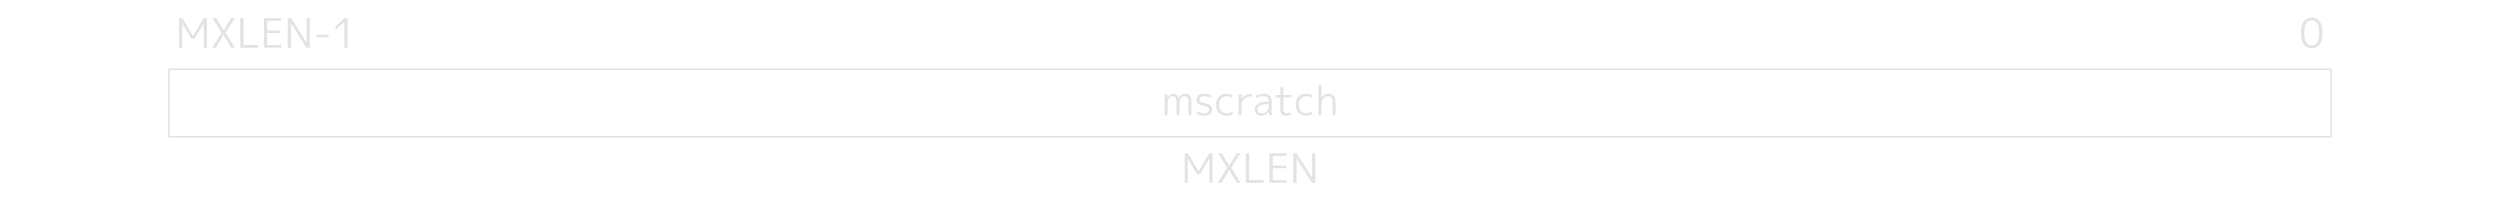 <svg xmlns="http://www.w3.org/2000/svg" width="1480" height="122" version="1.0"><path d="M106.04 28.24V10.72h1.944l6.24 10.56h.048l6.24-10.56h2.016v17.52h-1.92V13.936h-.048l-5.424 9.096h-1.776l-5.424-9.096h-.048V28.24ZM128 10.72l4.368 7.296h.048l4.392-7.296h2.16l-5.376 8.64 5.496 8.88h-2.256l-4.464-7.536h-.048l-4.488 7.536h-2.184l5.496-8.88-5.376-8.64zm16.2 0v15.888h8.568v1.632h-10.56V10.72Zm13.968 1.608v5.712h7.848v1.536h-7.848v7.056h8.328v1.608h-10.248V10.72h10.248v1.608zm12.168 15.912V10.72h1.992l9.12 14.4h.048v-14.4h1.872v17.52H181.4l-9.12-14.4h-.048v14.4zm16.992-6.192v-1.536h7.128v1.536zm16.512 6.192V13.024h-.048l-4.728 4.368-.744-1.56 5.52-5.112h1.92v17.52z" aria-label="MXLEN-1" style="font-size:24px;font-family:&quot;M PLUS 1p&quot;,MPLUS1p-Regular,monospace;dominant-baseline:middle;fill:#e3e3e3"/><path d="M1368.536 10.48q6.336 0 6.336 9t-6.336 9q-3 0-4.656-2.088t-1.656-6.912 1.656-6.912 4.656-2.088m-3.312 14.688q1.104 1.752 3.312 1.752t3.312-1.752q1.104-1.776 1.104-5.688t-1.104-5.664q-1.104-1.776-3.312-1.776t-3.312 1.776q-1.08 1.752-1.08 5.664t1.08 5.688" aria-label="0" style="font-size:24px;font-family:&quot;M PLUS 1p&quot;,MPLUS1p-Regular,monospace;dominant-baseline:middle;text-anchor:end;fill:#e3e3e3"/><path stroke="#E3E3E3" d="M100 41h1280M100 81h1280M1380 41v40M100 41v40"/><path d="M689.456 55.76h1.68l.024 2.064h.048q1.32-2.304 3.288-2.304 2.4 0 3.36 2.4h.048q1.272-2.4 3.624-2.4 1.944 0 2.856 1.152.912 1.128.912 3.648v7.92h-1.728V60.8q0-2.184-.552-3-.552-.84-1.872-.84-1.152 0-2.016 1.152t-.864 2.808v7.32h-1.728V60.8q0-2.16-.576-3-.552-.84-1.872-.84-1.08 0-1.992 1.272-.888 1.248-.888 3v7.008h-1.752zm23.448-.24q2.28 0 4.224.96l-.384 1.416q-1.848-.936-3.84-.936-1.392 0-2.136.504-.72.504-.72 1.416 0 .864.624 1.368.648.504 2.328.792 2.448.408 3.504 1.344 1.08.936 1.08 2.568t-1.248 2.592q-1.224.936-3.432.936-2.568 0-4.608-1.2l.408-1.416q1.968 1.176 4.2 1.176 1.392 0 2.136-.528.744-.552.744-1.56 0-.96-.672-1.488-.648-.528-2.304-.816-2.376-.408-3.456-1.296-1.056-.912-1.056-2.472 0-1.536 1.2-2.448 1.224-.912 3.408-.912m13.272 1.464q-2.112 0-3.288 1.32-1.176 1.296-1.176 3.696 0 2.304 1.224 3.672 1.248 1.368 3.24 1.368 1.68 0 3.216-.816l.48 1.416q-1.8.84-3.768.84-2.784 0-4.512-1.752-1.728-1.776-1.728-4.728 0-3.048 1.656-4.752 1.656-1.728 4.584-1.728 1.968 0 3.768.84l-.48 1.464q-1.608-.84-3.216-.84m7.056-1.224h1.704l.048 2.664h.048q2.112-2.904 5.952-2.904v1.512q-2.664 0-4.32 1.464-1.632 1.464-1.632 3.792v5.952h-1.8zm14.712-.24q2.616 0 3.744 1.08t1.128 3.552v4.728q0 1.704.36 3.36h-1.68q-.192-.936-.24-2.208h-.048q-.648 1.152-1.872 1.8t-2.76.648q-1.728 0-2.76-.96-1.032-.984-1.032-2.64 0-2.088 1.824-3.312 1.824-1.248 5.184-1.248h1.272v-.12q0-1.824-.696-2.52-.672-.72-2.424-.72-2.256 0-4.2 1.104l-.312-1.416q2.064-1.128 4.512-1.128m-3.432 9.288q0 1.08.672 1.704.672.6 1.8.6 1.656 0 2.856-1.176 1.224-1.2 1.224-2.928v-1.344h-1.272q-2.52 0-3.912.864-1.368.84-1.368 2.28m15.264-13.128v4.56h4.728v1.44h-4.728v6.552q0 1.68.456 2.256.456.552 1.704.552 1.104 0 2.112-.408l.288 1.416q-1.224.432-2.64.432-2.04 0-2.88-.864-.84-.888-.84-3.048V57.68h-2.76v-1.44h2.76v-4.56zm13.56 5.304q-2.112 0-3.288 1.32-1.176 1.296-1.176 3.696 0 2.304 1.224 3.672 1.248 1.368 3.24 1.368 1.68 0 3.216-.816l.48 1.416q-1.8.84-3.768.84-2.784 0-4.512-1.752-1.728-1.776-1.728-4.728 0-3.048 1.656-4.752 1.656-1.728 4.584-1.728 1.968 0 3.768.84l-.48 1.464q-1.608-.84-3.216-.84m7.176-6.744h1.752v7.656h.048q1.584-2.376 4.2-2.376 2.112 0 3.12 1.32 1.032 1.296 1.032 4.128v7.272h-1.728v-7.128q0-2.328-.672-3.216-.672-.912-2.304-.912-1.44 0-2.568 1.416-1.128 1.392-1.128 3.168v6.672h-1.752z" aria-label="mscratch" style="font-size:24px;font-family:&quot;M PLUS 1p&quot;,MPLUS1p-Regular,monospace;dominant-baseline:middle;text-anchor:middle;fill:#e3e3e3"/><path d="M701.336 108.24V90.72h1.944l6.24 10.56h.048l6.24-10.56h2.016v17.52h-1.92V93.936h-.048l-5.424 9.096h-1.776l-5.424-9.096h-.048v14.304zm21.96-17.52 4.368 7.296h.048l4.392-7.296h2.16l-5.376 8.64 5.496 8.88h-2.256l-4.464-7.536h-.048l-4.488 7.536h-2.184l5.496-8.88-5.376-8.64zm16.2 0v15.888h8.568v1.632h-10.56V90.72Zm13.968 1.608v5.712h7.848v1.536h-7.848v7.056h8.328v1.608h-10.248V90.72h10.248v1.608zm12.168 15.912V90.72h1.992l9.12 14.4h.048v-14.4h1.872v17.52h-1.968l-9.12-14.4h-.048v14.4z" aria-label="MXLEN" style="font-size:24px;font-family:&quot;M PLUS 1p&quot;,MPLUS1p-Regular,monospace;dominant-baseline:middle;text-anchor:middle;fill:#e3e3e3"/></svg>